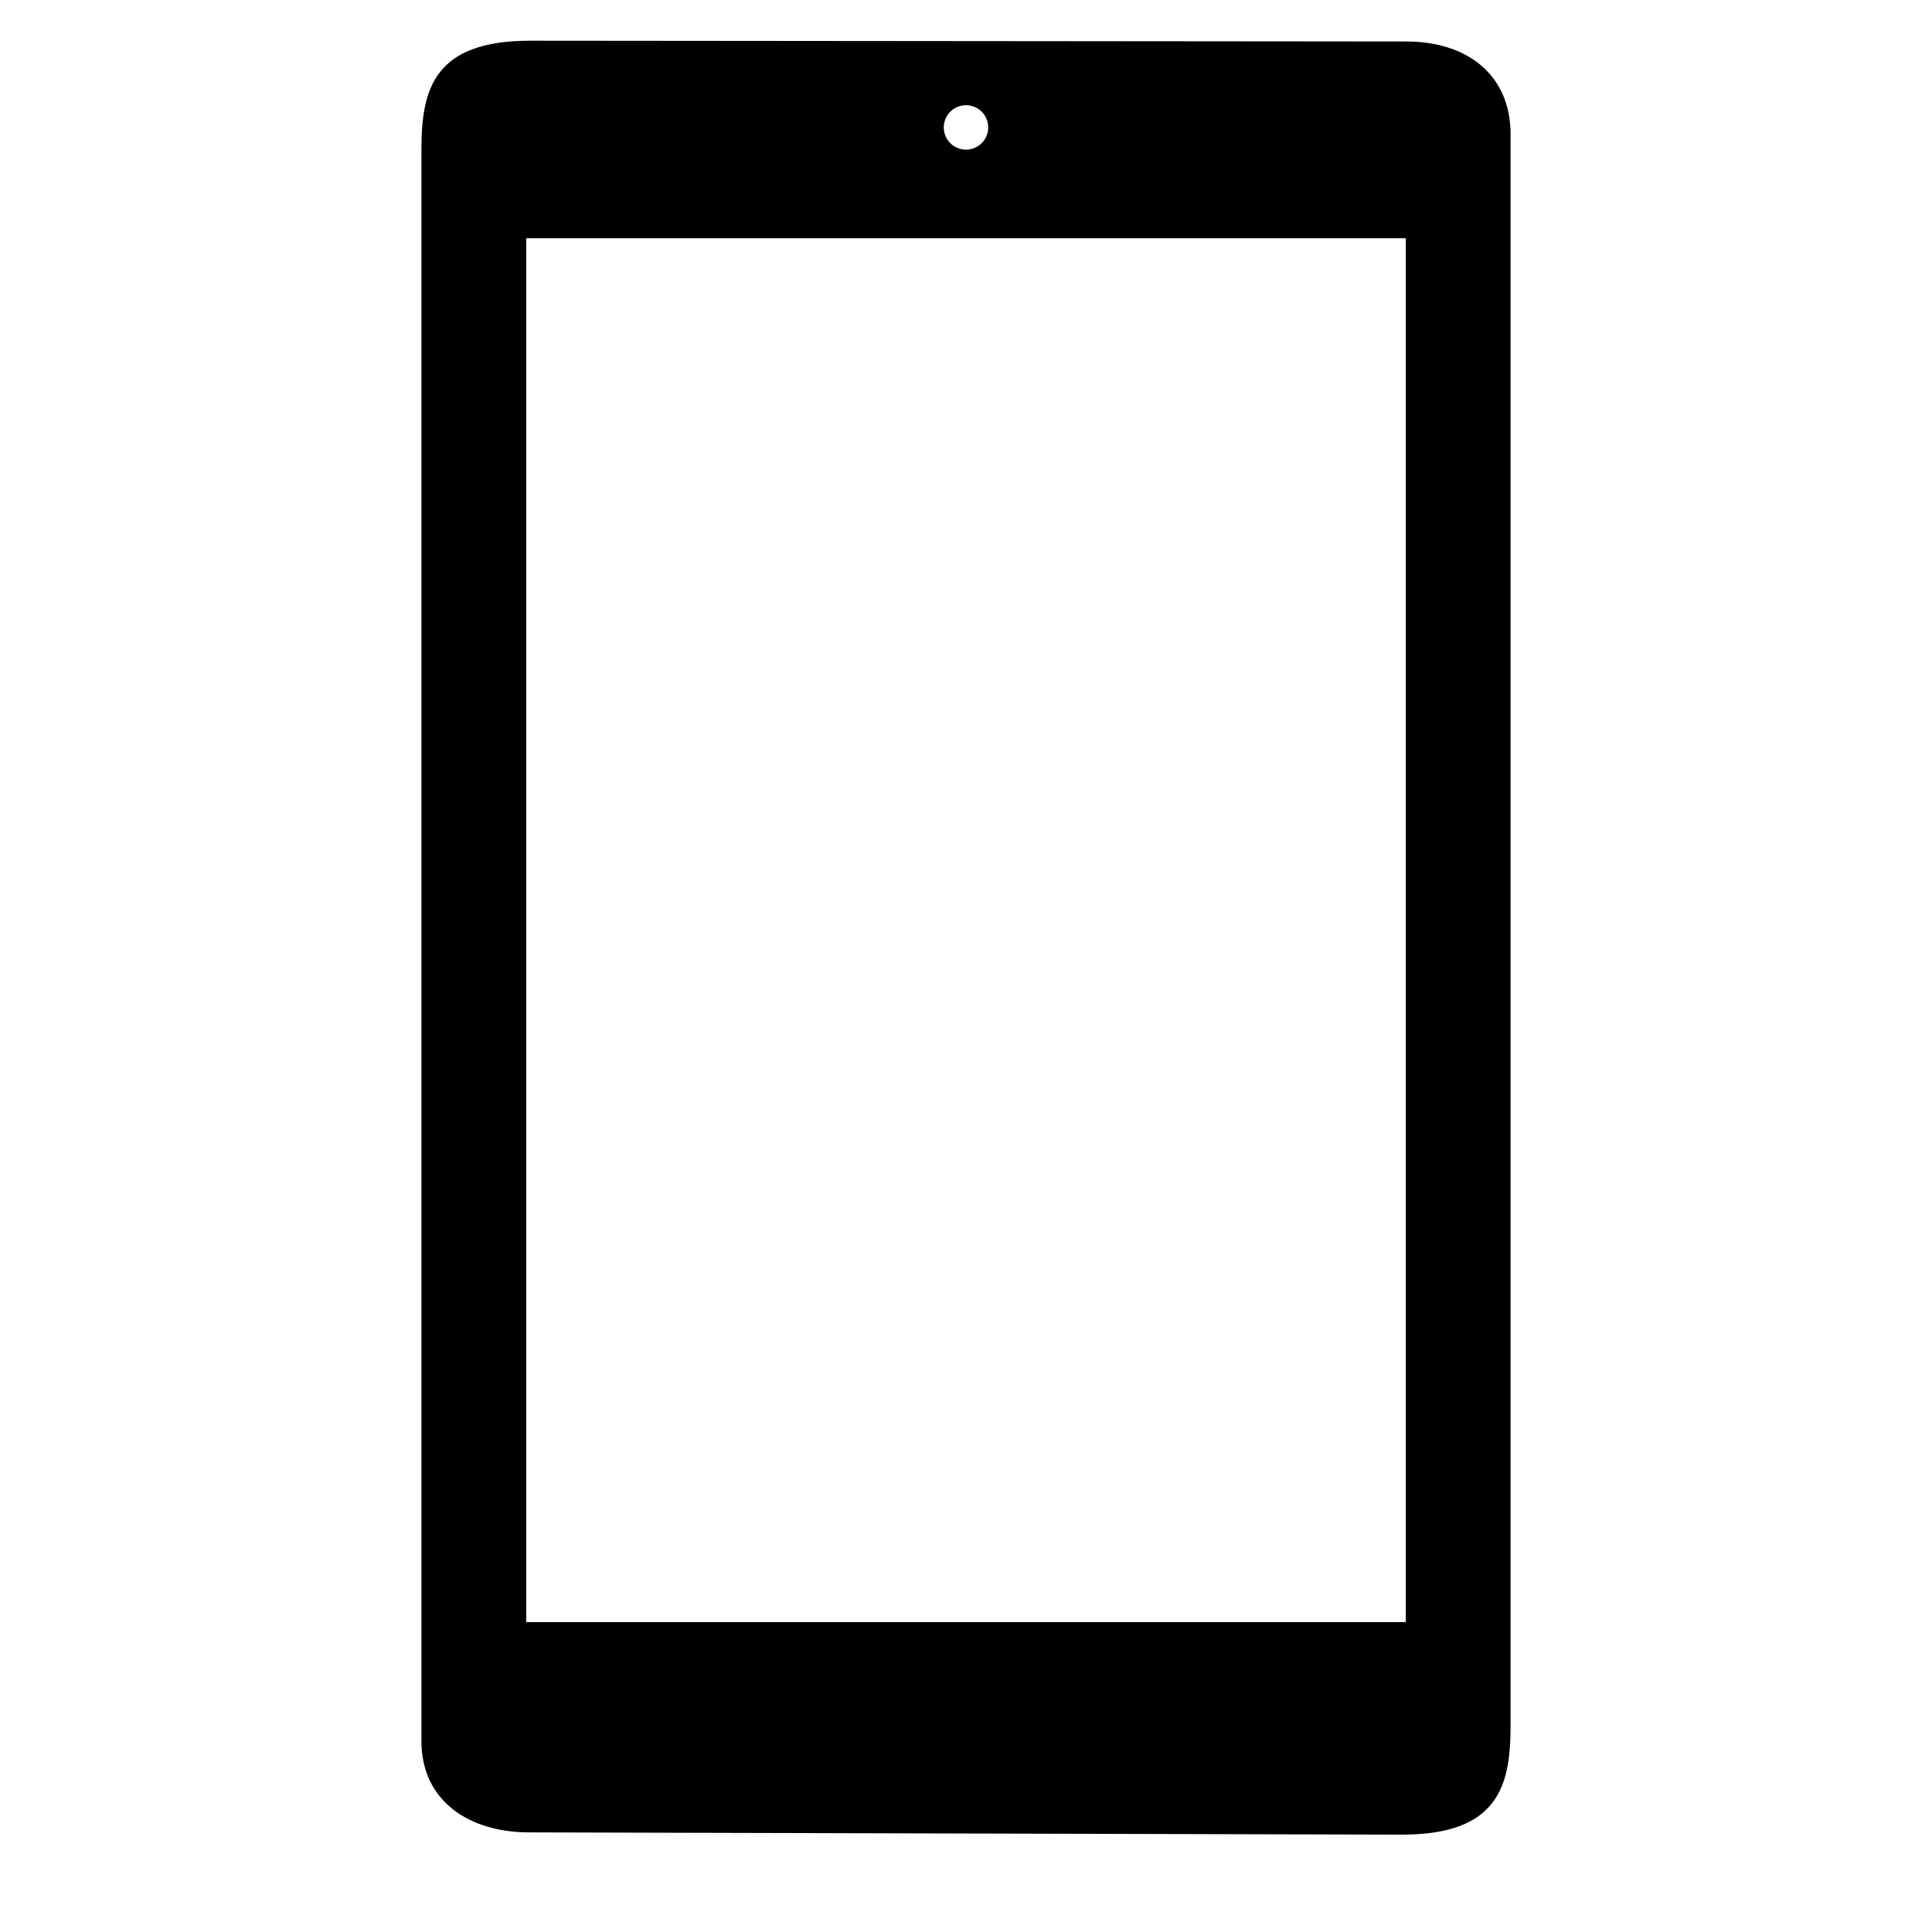<svg xmlns="http://www.w3.org/2000/svg" xmlns:xlink="http://www.w3.org/1999/xlink" version="1.1" x="0px" y="0px" viewBox="0 0 177 177" enable-background="new 0 0 177 177" xml:space="preserve"><g><rect x="-1599.853" y="-58.254" display="none" fill="#000000" width="429.944" height="210.966"></rect><polygon display="none" fill="#000000" points="-1383.829,24.352 -1385.934,24.352 -1385.934,23.696  "></polygon></g><g><g><path d="M128.86,3.801L48.554,3.73c-8.806,0-9.944,4.452-9.944,9.944v145.841c0,5.492,4.38,8.358,9.872,8.358l79.964,0.207    c8.806,0,9.944-4.452,9.944-9.944V12.295C138.39,6.803,134.352,3.801,128.86,3.801z M88.5,9.638c1.124,0,2.036,0.912,2.036,2.036    s-0.911,2.036-2.036,2.036c-1.124,0-2.036-0.912-2.036-2.036S87.376,9.638,88.5,9.638z M128.793,148.607H48.207V21.824h80.585    V148.607z"></path></g></g></svg>